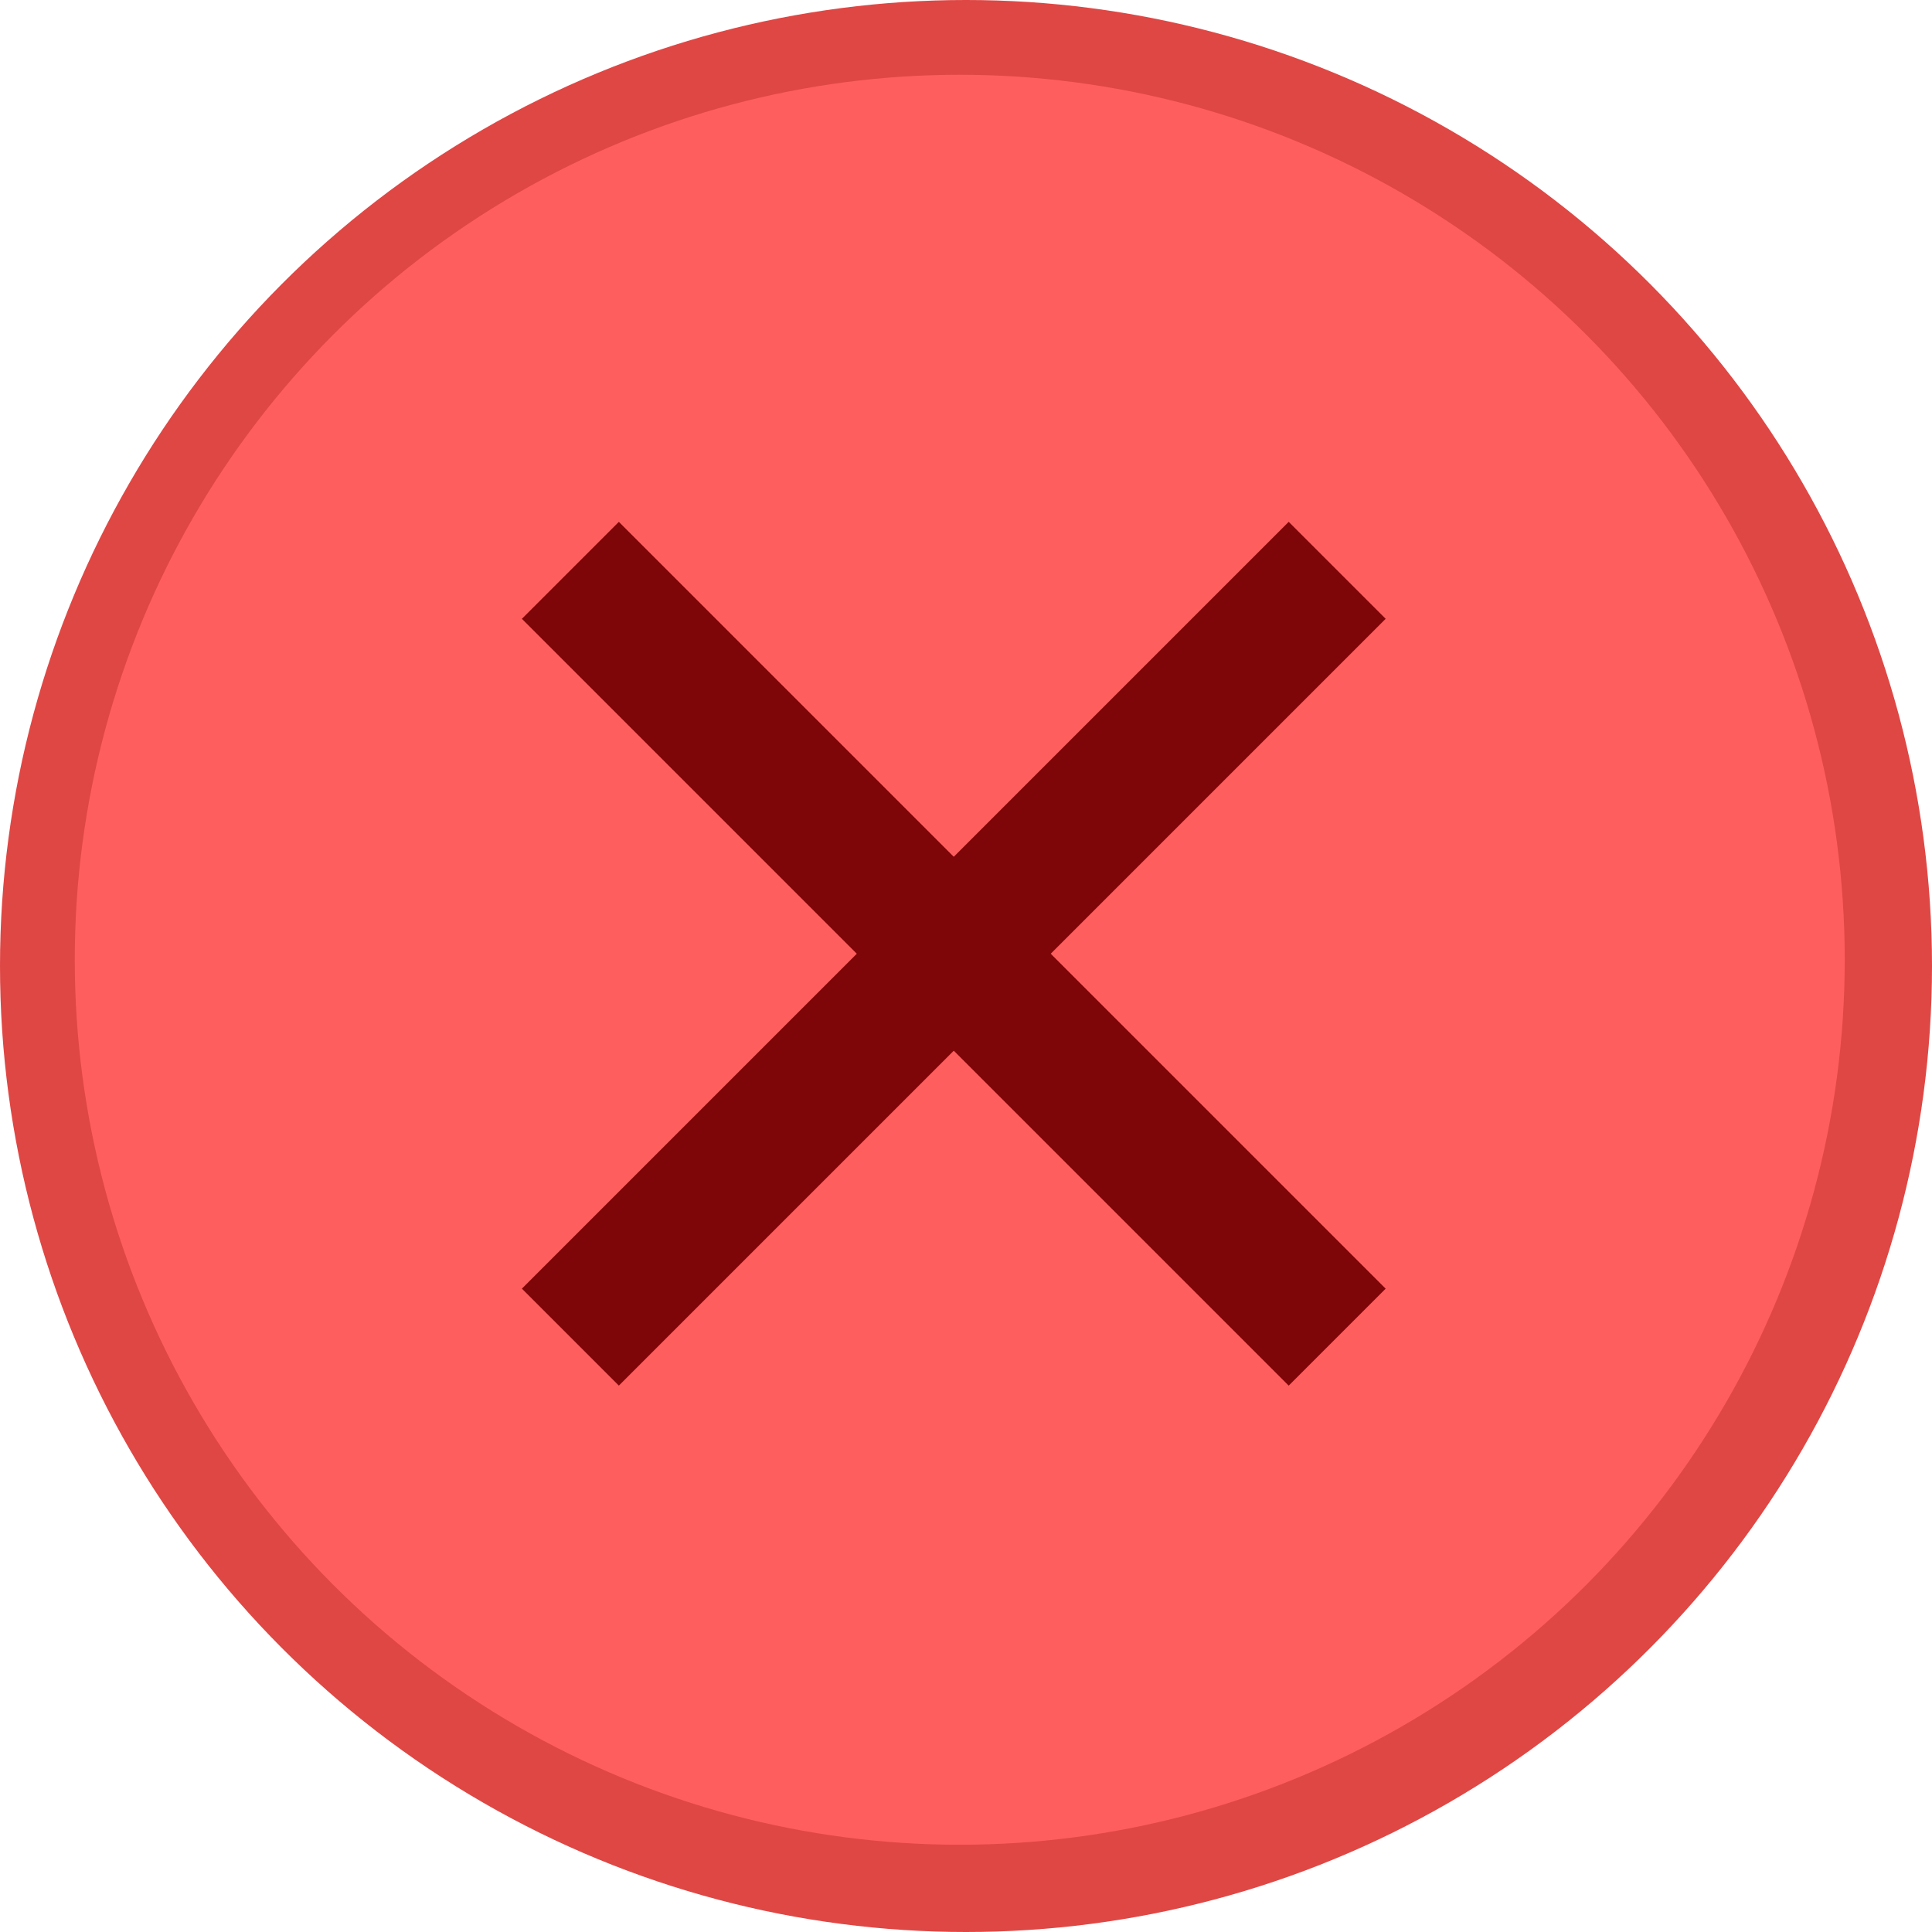 <svg width="30" height="30" viewBox="0 0 30 30" fill="none" xmlns="http://www.w3.org/2000/svg">
<circle cx="15" cy="15" r="15" fill="#DF4744"/>
<circle cx="14.903" cy="14.903" r="13.742" fill="#FF5E5E"/>
<rect x="8.104" y="20.01" width="16.839" height="2.129" transform="rotate(-45 8.104 20.01)" fill="#7E0508"/>
<rect x="8.104" y="9.609" width="2.129" height="16.839" transform="rotate(-45 8.104 9.609)" fill="#7E0508"/>
</svg>

